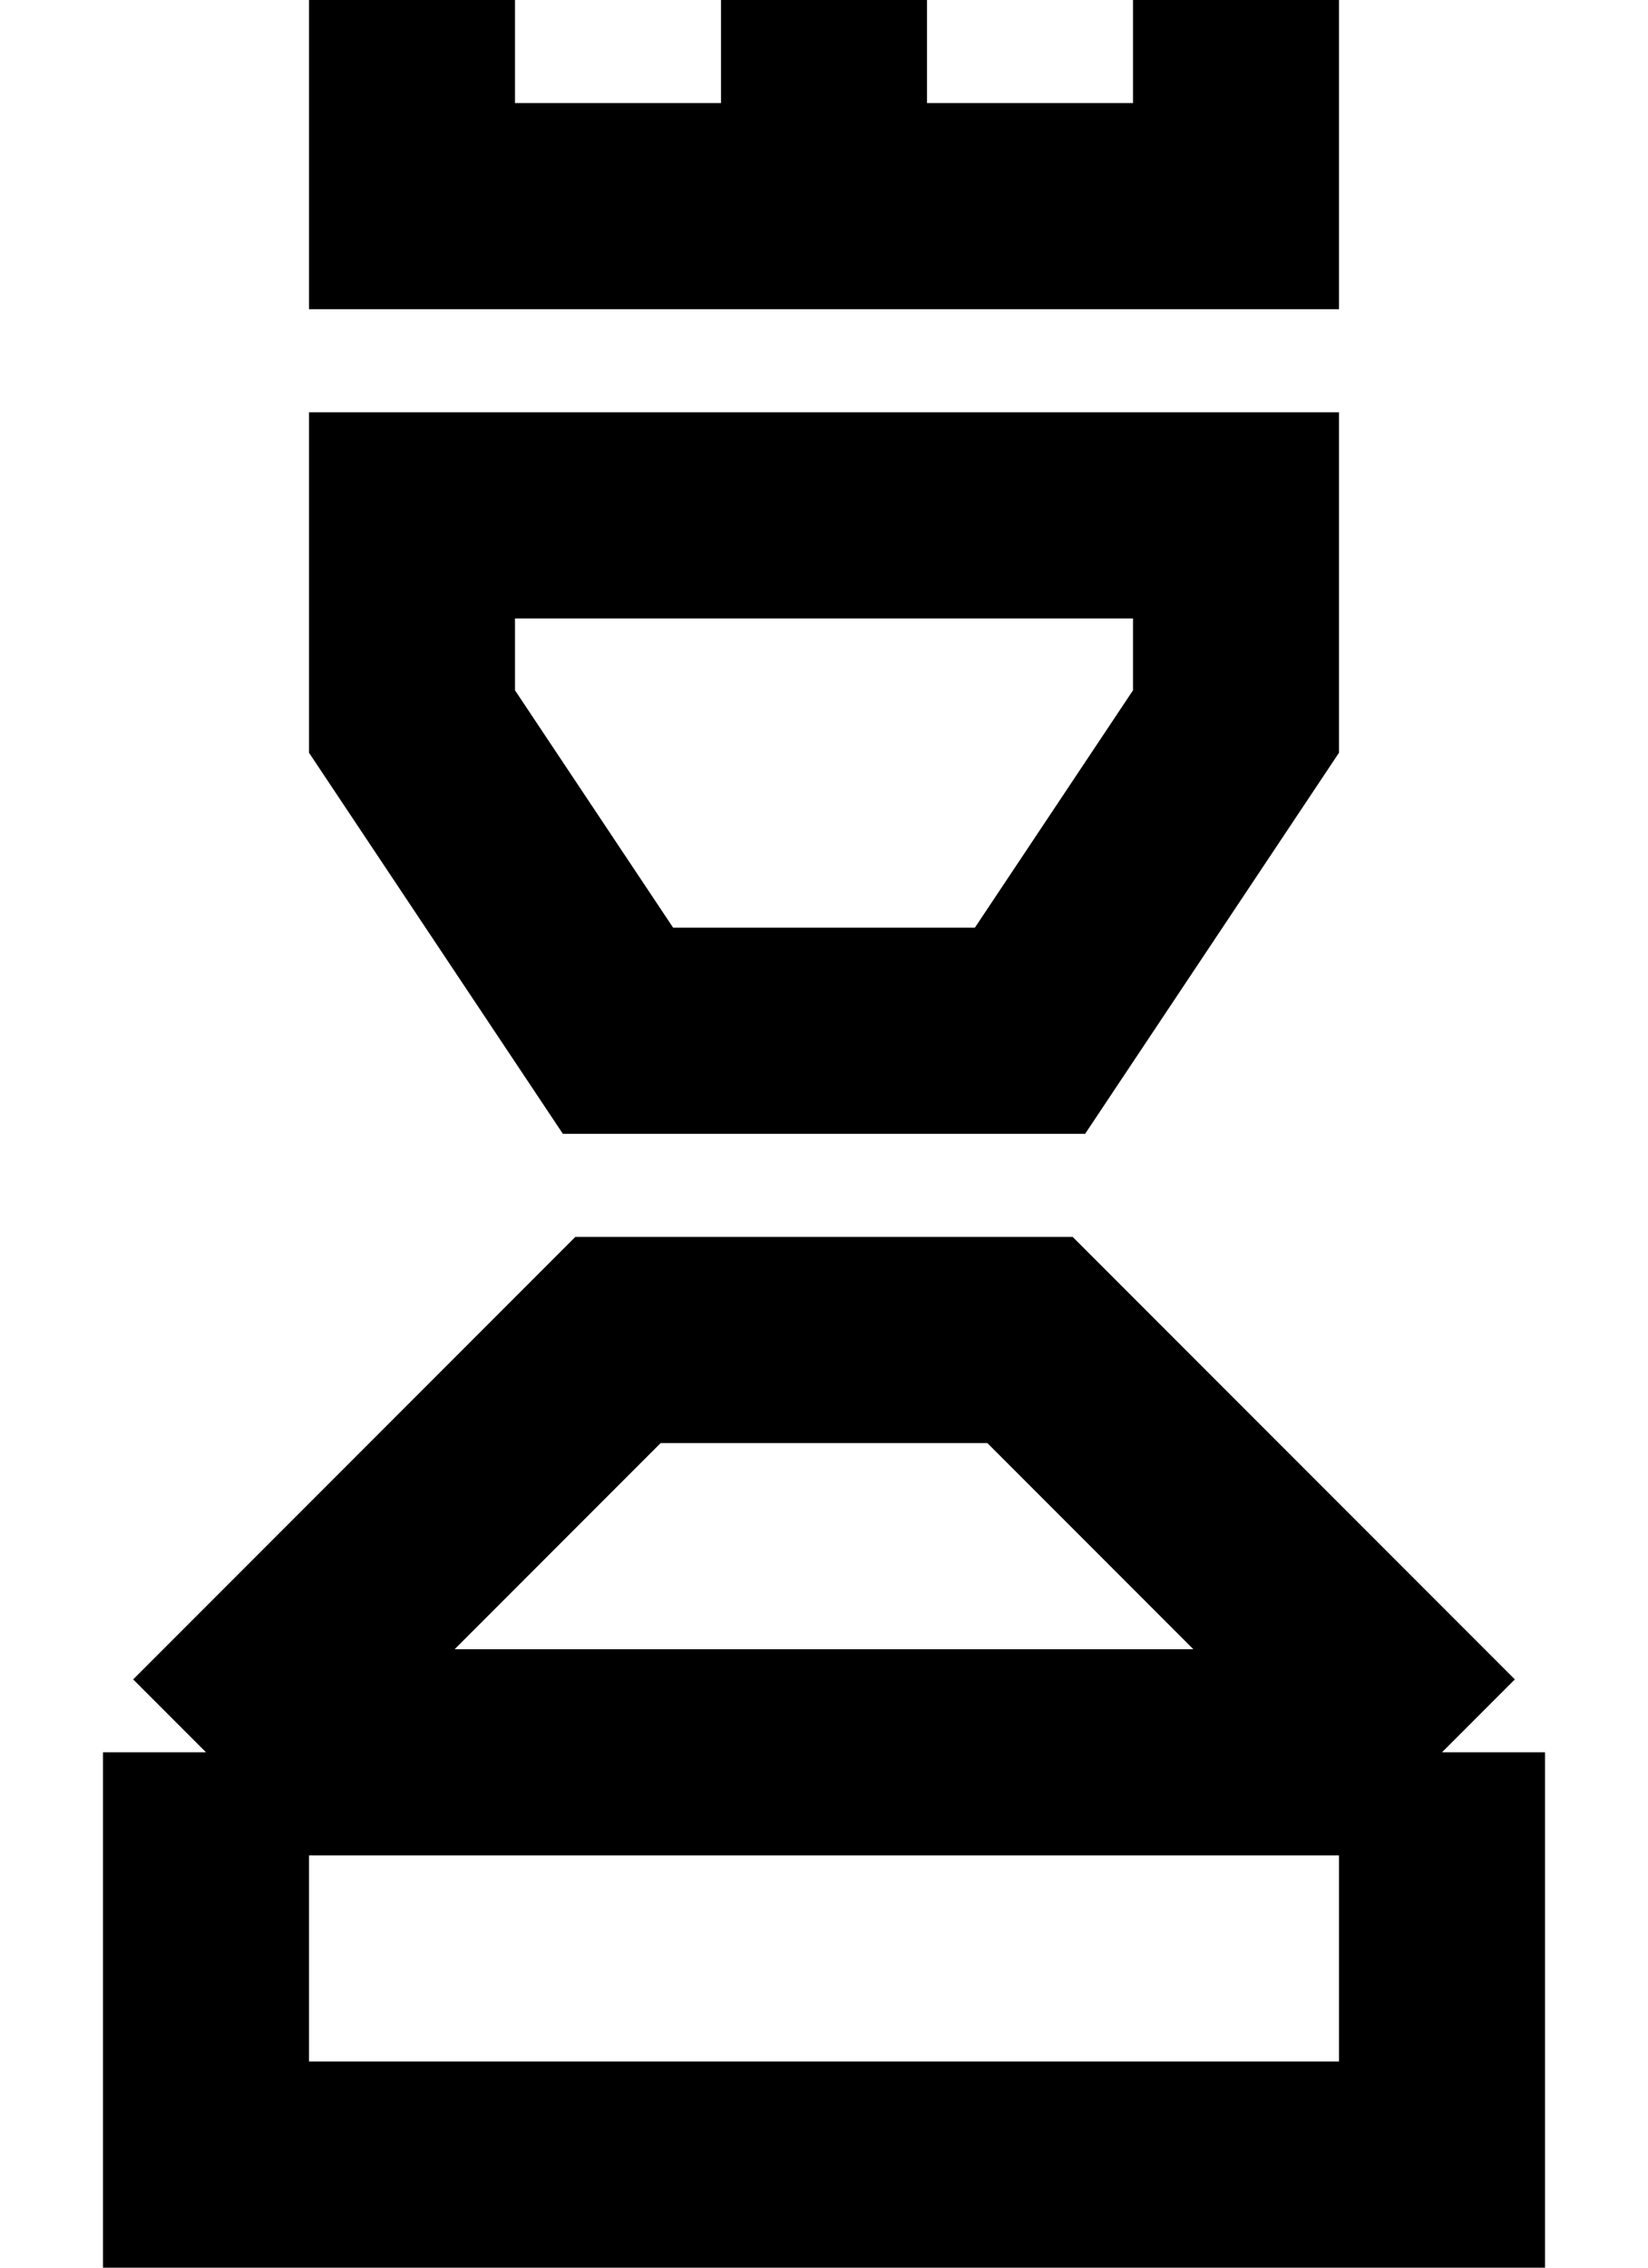 <svg width="8" height="11" viewBox="0 0 8 11" fill="none" xmlns="http://www.w3.org/2000/svg">
<path d="M7 8.5V10.5H1V8.5M7 8.5H1M7 8.5L5 6.5H3L1 8.5M2 0V1H3H4M6 0V1H4M4 1V0M3 5L2 3.5V2.5H6V3.5L5 5H3Z" stroke="black"/>
</svg>
